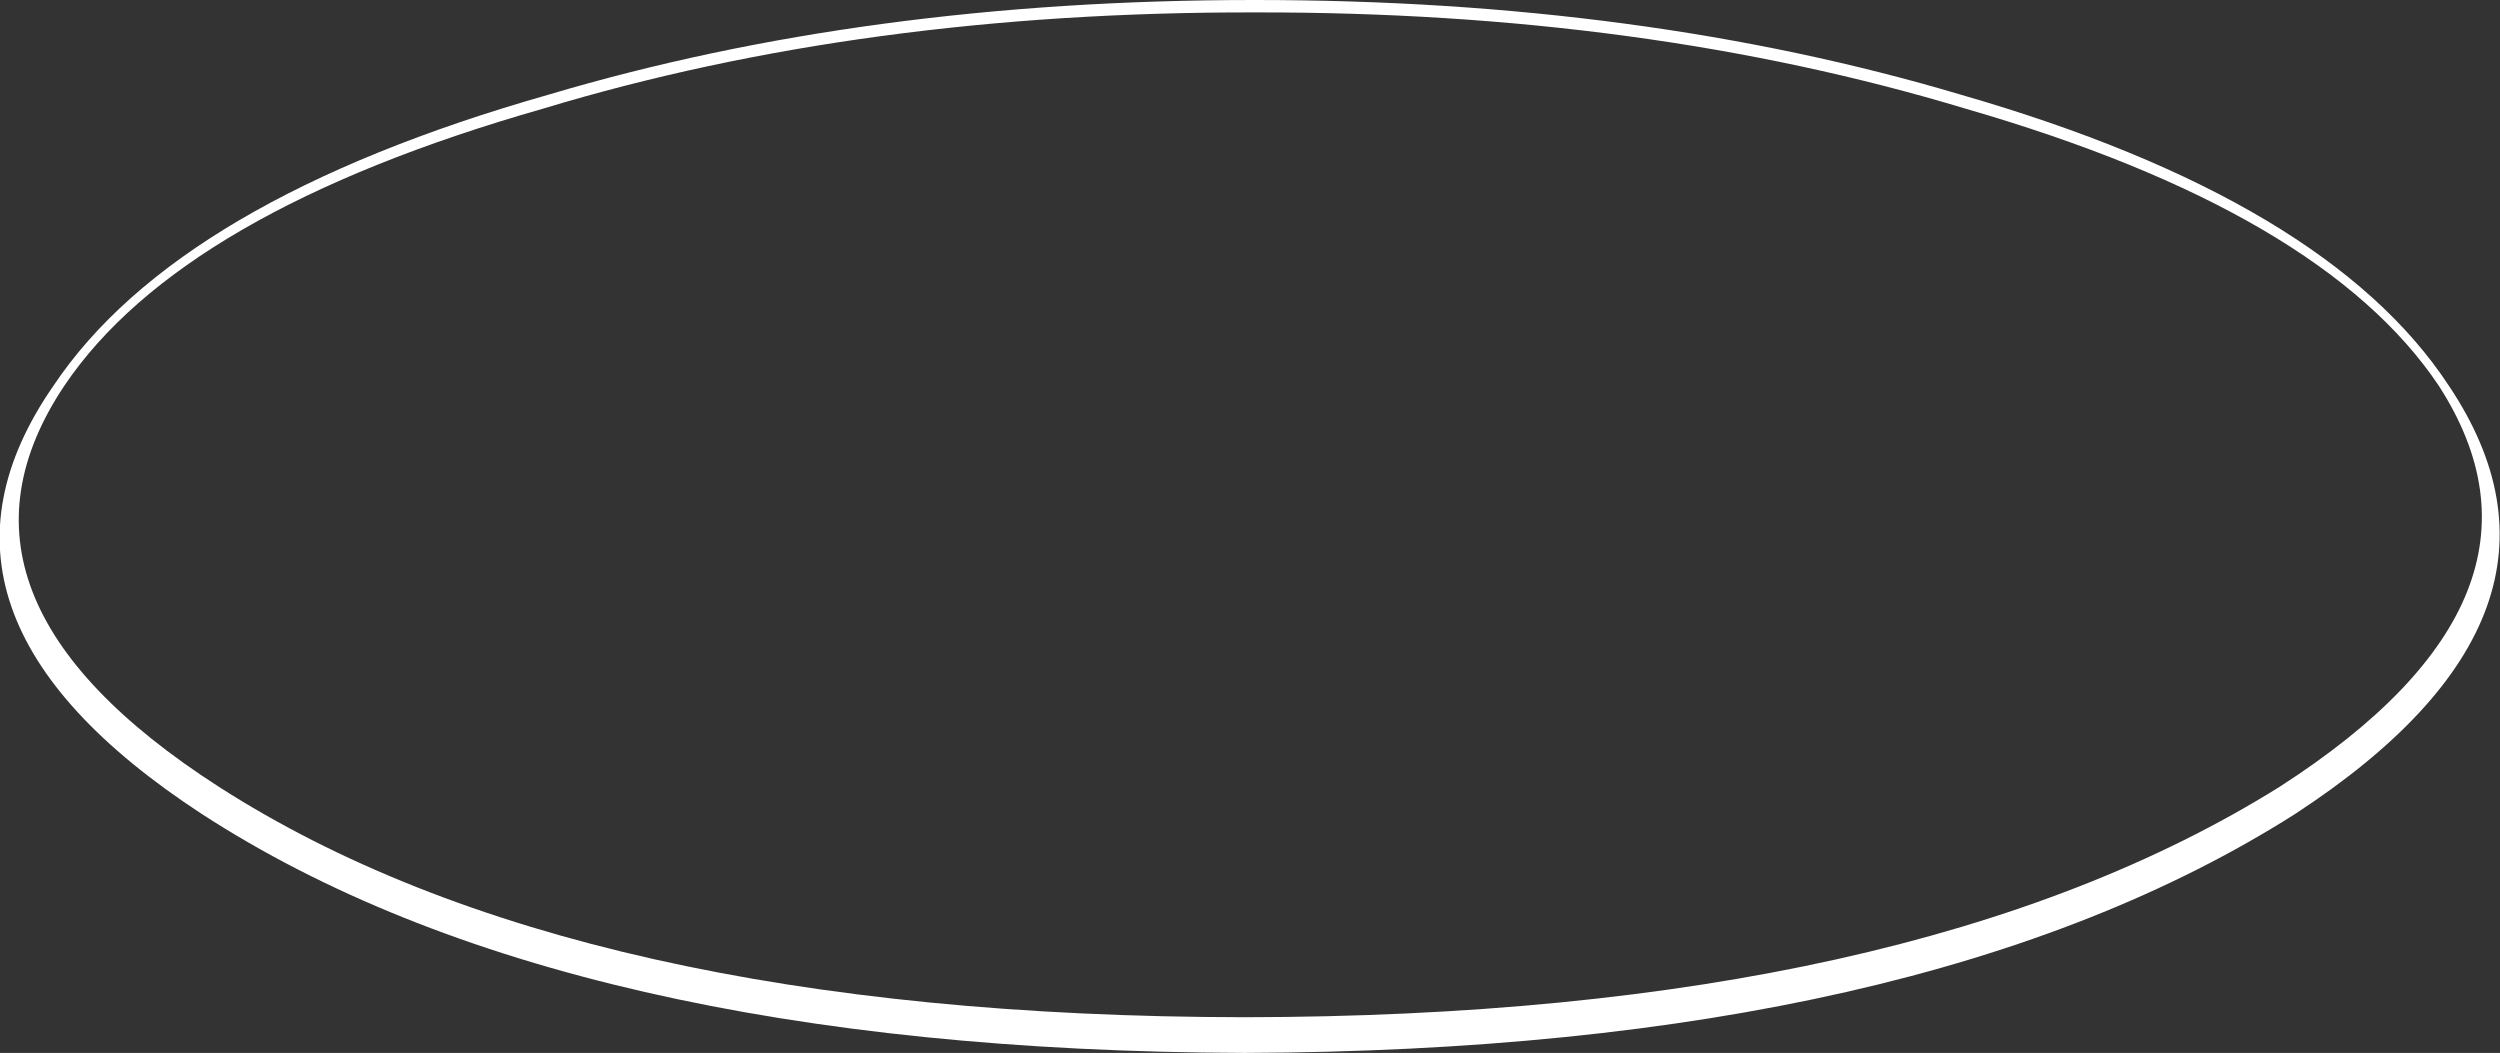 <?xml version="1.0" encoding="UTF-8" standalone="no"?>
<svg xmlns:ffdec="https://www.free-decompiler.com/flash" xmlns:xlink="http://www.w3.org/1999/xlink" ffdec:objectType="shape" height="67.85px" width="161.1px" xmlns="http://www.w3.org/2000/svg">
  <rect width="100%" height="100%" fill="#333333" stroke="none"/>
  <g transform="matrix(1.0, 0.0, 0.0, 1.0, 191.8, 106.9)">
    <path d="M-178.8 -54.45 Q-198.55 -67.35 -188.35 -82.05 -180.35 -94.0 -156.45 -100.8 -135.95 -106.9 -110.95 -106.9 -85.95 -106.9 -65.45 -100.8 -41.85 -94.0 -34.0 -82.05 -24.15 -67.35 -43.9 -54.45 -67.9 -39.2 -111.6 -39.05 -155.3 -39.2 -178.8 -54.45 M-187.65 -82.05 Q-196.75 -68.45 -177.7 -56.2 -154.65 -41.4 -111.6 -41.35 -68.6 -41.4 -44.9 -56.2 -25.85 -68.45 -34.65 -82.05 -42.15 -93.25 -65.15 -99.9 -85.85 -106.15 -110.95 -106.1 -136.15 -106.15 -156.8 -99.9 -180.1 -93.25 -187.65 -82.05" fill="#ffffff" fill-rule="evenodd" stroke="none"/>
  </g>
</svg>
